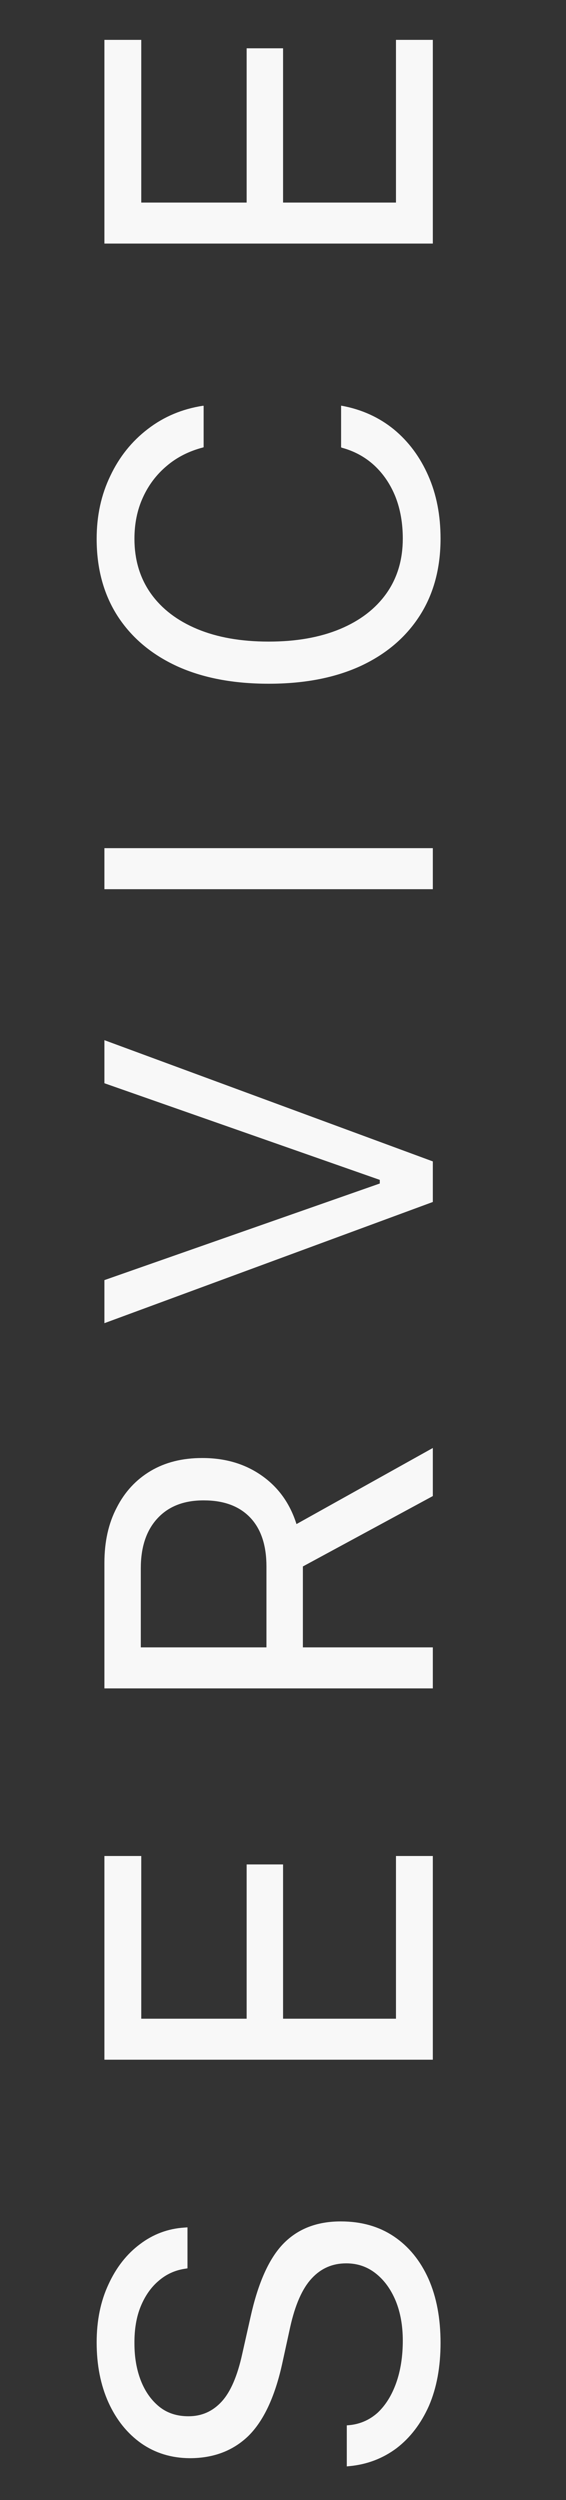 <svg width="17" height="75" viewBox="0 0 17 75" fill="none" xmlns="http://www.w3.org/2000/svg">
<rect x="0" y="0" width="17" height="75" fill="#333333" stroke="none"/>
<path d="M13.232 70.284C13.232 71.004 13.116 71.633 12.884 72.171C12.647 72.704 12.323 73.127 11.913 73.442C11.498 73.752 11.024 73.932 10.491 73.982L10.416 73.989V72.758L10.491 72.752C10.819 72.72 11.104 72.594 11.346 72.376C11.583 72.152 11.767 71.856 11.899 71.487C12.032 71.113 12.098 70.689 12.098 70.215C12.098 69.769 12.027 69.372 11.886 69.026C11.74 68.675 11.539 68.399 11.284 68.199C11.029 67.998 10.735 67.898 10.402 67.898H10.396C9.985 67.898 9.641 68.048 9.363 68.349C9.081 68.65 8.864 69.14 8.714 69.819L8.475 70.913C8.256 71.902 7.919 72.622 7.463 73.073C7.003 73.519 6.415 73.743 5.699 73.743H5.692C5.146 73.738 4.662 73.59 4.243 73.298C3.824 73.002 3.496 72.594 3.259 72.075C3.022 71.551 2.903 70.949 2.903 70.27C2.903 69.614 3.022 69.033 3.259 68.527C3.491 68.021 3.806 67.62 4.202 67.324C4.599 67.023 5.043 66.857 5.535 66.825L5.631 66.818V68.048L5.542 68.062C5.25 68.108 4.993 68.226 4.77 68.418C4.542 68.609 4.362 68.864 4.229 69.183C4.097 69.502 4.034 69.876 4.038 70.304C4.038 70.715 4.102 71.084 4.229 71.412C4.357 71.74 4.542 72.002 4.783 72.198C5.02 72.389 5.312 72.485 5.658 72.485H5.665C6.057 72.485 6.387 72.339 6.656 72.047C6.925 71.756 7.132 71.275 7.278 70.605L7.524 69.511C7.752 68.481 8.083 67.745 8.516 67.303C8.949 66.861 9.521 66.64 10.231 66.64H10.238C10.854 66.64 11.384 66.791 11.831 67.091C12.278 67.392 12.624 67.816 12.87 68.363C13.112 68.91 13.232 69.55 13.232 70.284ZM13 61.789H3.136L3.136 55.678H4.243L4.243 60.559H7.408L7.408 55.931H8.502V60.559H11.893V55.678H13V61.789ZM13 50.65H3.136L3.136 46.883C3.136 46.249 3.259 45.698 3.505 45.229C3.746 44.755 4.086 44.388 4.523 44.128C4.961 43.868 5.476 43.739 6.068 43.739H6.082C6.766 43.739 7.358 43.914 7.859 44.265C8.361 44.616 8.709 45.101 8.905 45.721L13 43.438V44.88L9.097 46.992C9.097 47.002 9.097 47.013 9.097 47.027C9.097 47.04 9.097 47.052 9.097 47.061V49.419H13V50.65ZM8.003 49.419V46.992C8.003 46.359 7.841 45.871 7.518 45.529C7.189 45.183 6.725 45.01 6.123 45.01H6.109C5.521 45.01 5.061 45.19 4.729 45.55C4.396 45.91 4.229 46.409 4.229 47.047V49.419H8.003ZM13 36.058L3.136 39.694V38.402L11.407 35.504V35.395L3.136 32.496V31.204L13 34.841V36.058ZM13 26.675H3.136V25.444H13V26.675ZM13.232 16.157C13.232 17.05 13.023 17.823 12.604 18.474C12.184 19.126 11.589 19.63 10.819 19.985C10.049 20.336 9.135 20.511 8.078 20.511H8.064C7.003 20.511 6.087 20.336 5.316 19.985C4.546 19.63 3.951 19.128 3.532 18.481C3.113 17.829 2.903 17.057 2.903 16.164C2.903 15.471 3.04 14.842 3.313 14.277C3.582 13.707 3.958 13.238 4.441 12.869C4.92 12.5 5.474 12.267 6.103 12.171L6.116 12.178V13.416L6.103 13.422C5.679 13.532 5.314 13.716 5.009 13.976C4.699 14.236 4.46 14.553 4.291 14.926C4.122 15.296 4.038 15.708 4.038 16.164C4.038 16.793 4.202 17.34 4.53 17.804C4.858 18.265 5.323 18.62 5.925 18.871C6.526 19.121 7.24 19.247 8.064 19.247H8.078C8.898 19.247 9.609 19.121 10.211 18.871C10.812 18.62 11.277 18.265 11.605 17.804C11.934 17.34 12.098 16.79 12.098 16.157C12.098 15.697 12.025 15.28 11.879 14.906C11.729 14.532 11.517 14.218 11.243 13.963C10.965 13.707 10.637 13.53 10.259 13.429L10.245 13.416V12.171H10.259C10.86 12.281 11.384 12.518 11.831 12.882C12.273 13.247 12.617 13.71 12.863 14.27C13.109 14.826 13.232 15.455 13.232 16.157ZM13 7.307H3.136L3.136 1.196H4.243V6.077H7.408V1.449H8.502V6.077H11.893V1.196H13V7.307Z" fill="#F8F8F8"/>
</svg>
